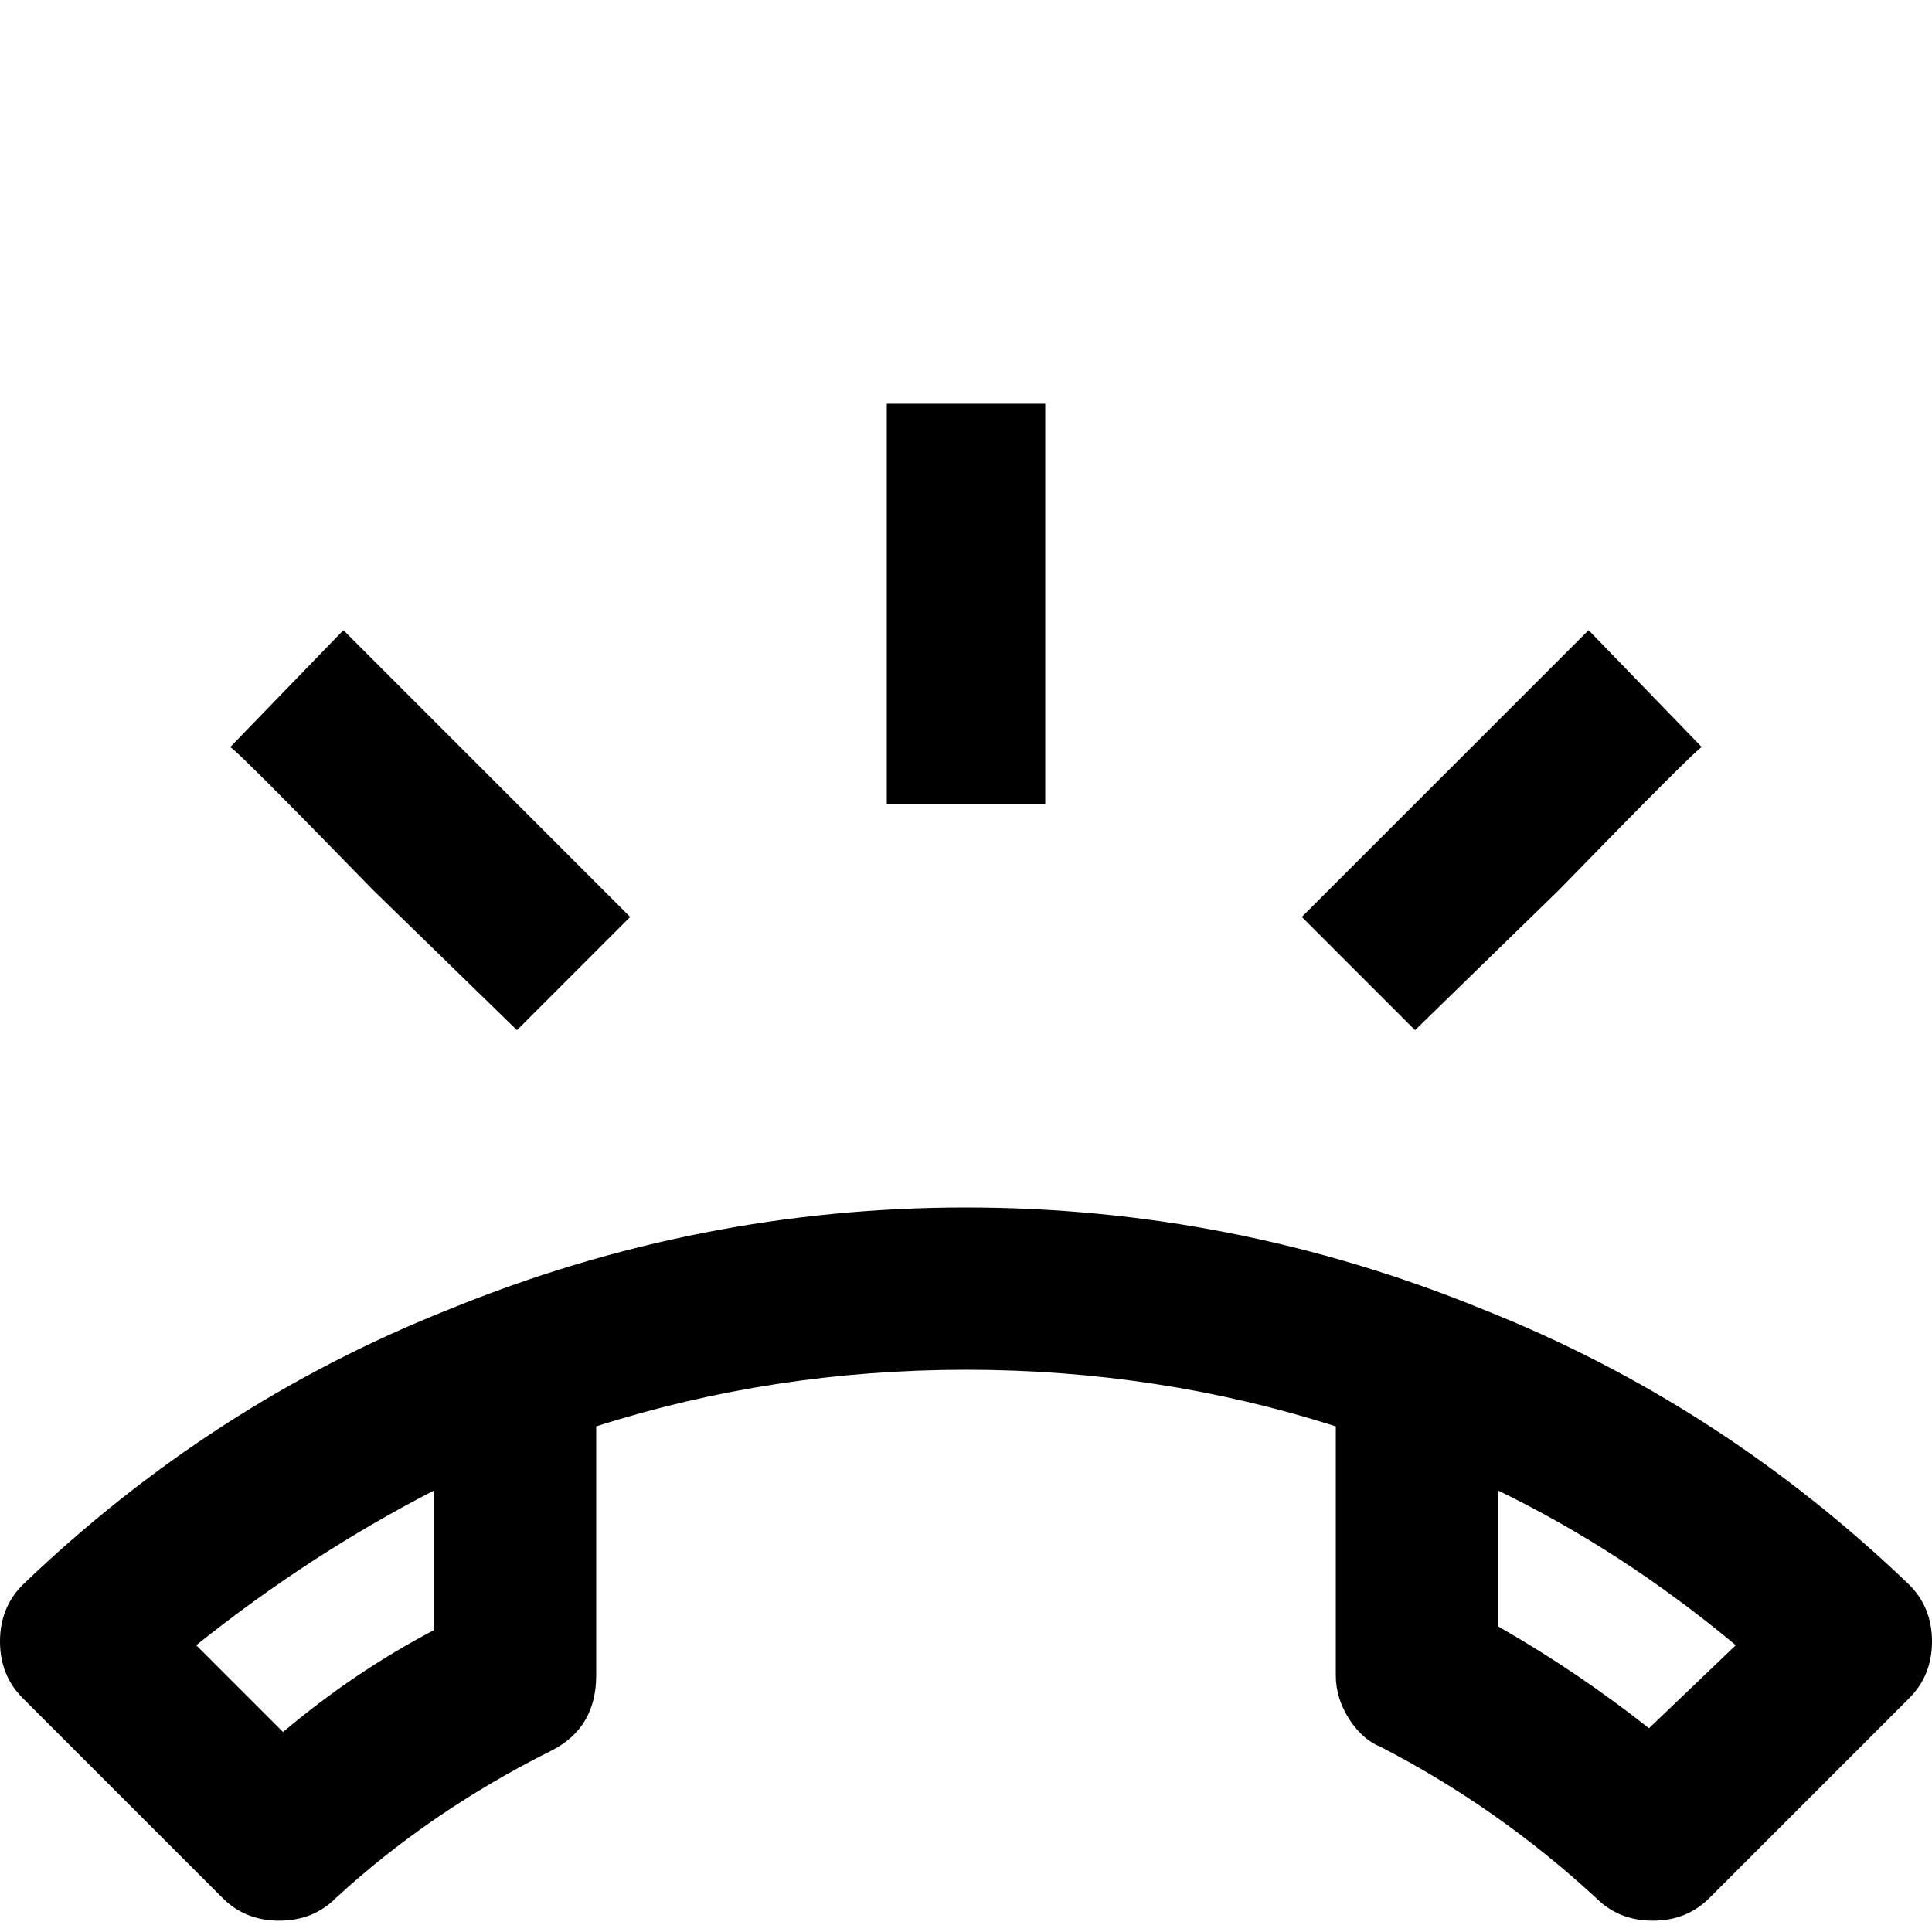 <svg xmlns="http://www.w3.org/2000/svg" viewBox="0 -512 512 512">
	<path fill="#000000" d="M506 -92Q456 -140 393 -165Q327 -192 256 -192Q185 -192 119 -165Q56 -140 6 -92Q0 -86 0 -77Q0 -68 6 -62L59 -9Q65 -3 74 -3Q83 -3 89 -9Q114 -32 146 -48Q158 -54 158 -68V-134Q205 -149 256 -149Q307 -149 354 -134V-68Q354 -62 357.5 -56.5Q361 -51 366 -49Q397 -33 423 -9Q429 -3 438 -3Q447 -3 453 -9L506 -62Q512 -68 512 -77Q512 -86 506 -92ZM115 -80Q94 -69 75 -53L52 -76Q82 -100 115 -117ZM437 -54Q418 -69 397 -81V-117Q430 -101 460 -76ZM451 -314L421 -345L345 -269L375 -239L413 -276Q450 -314 451 -314ZM235 -405H277V-299H235ZM137 -239L167 -269L91 -345L61 -314Q62 -314 99 -276Z"/>
</svg>